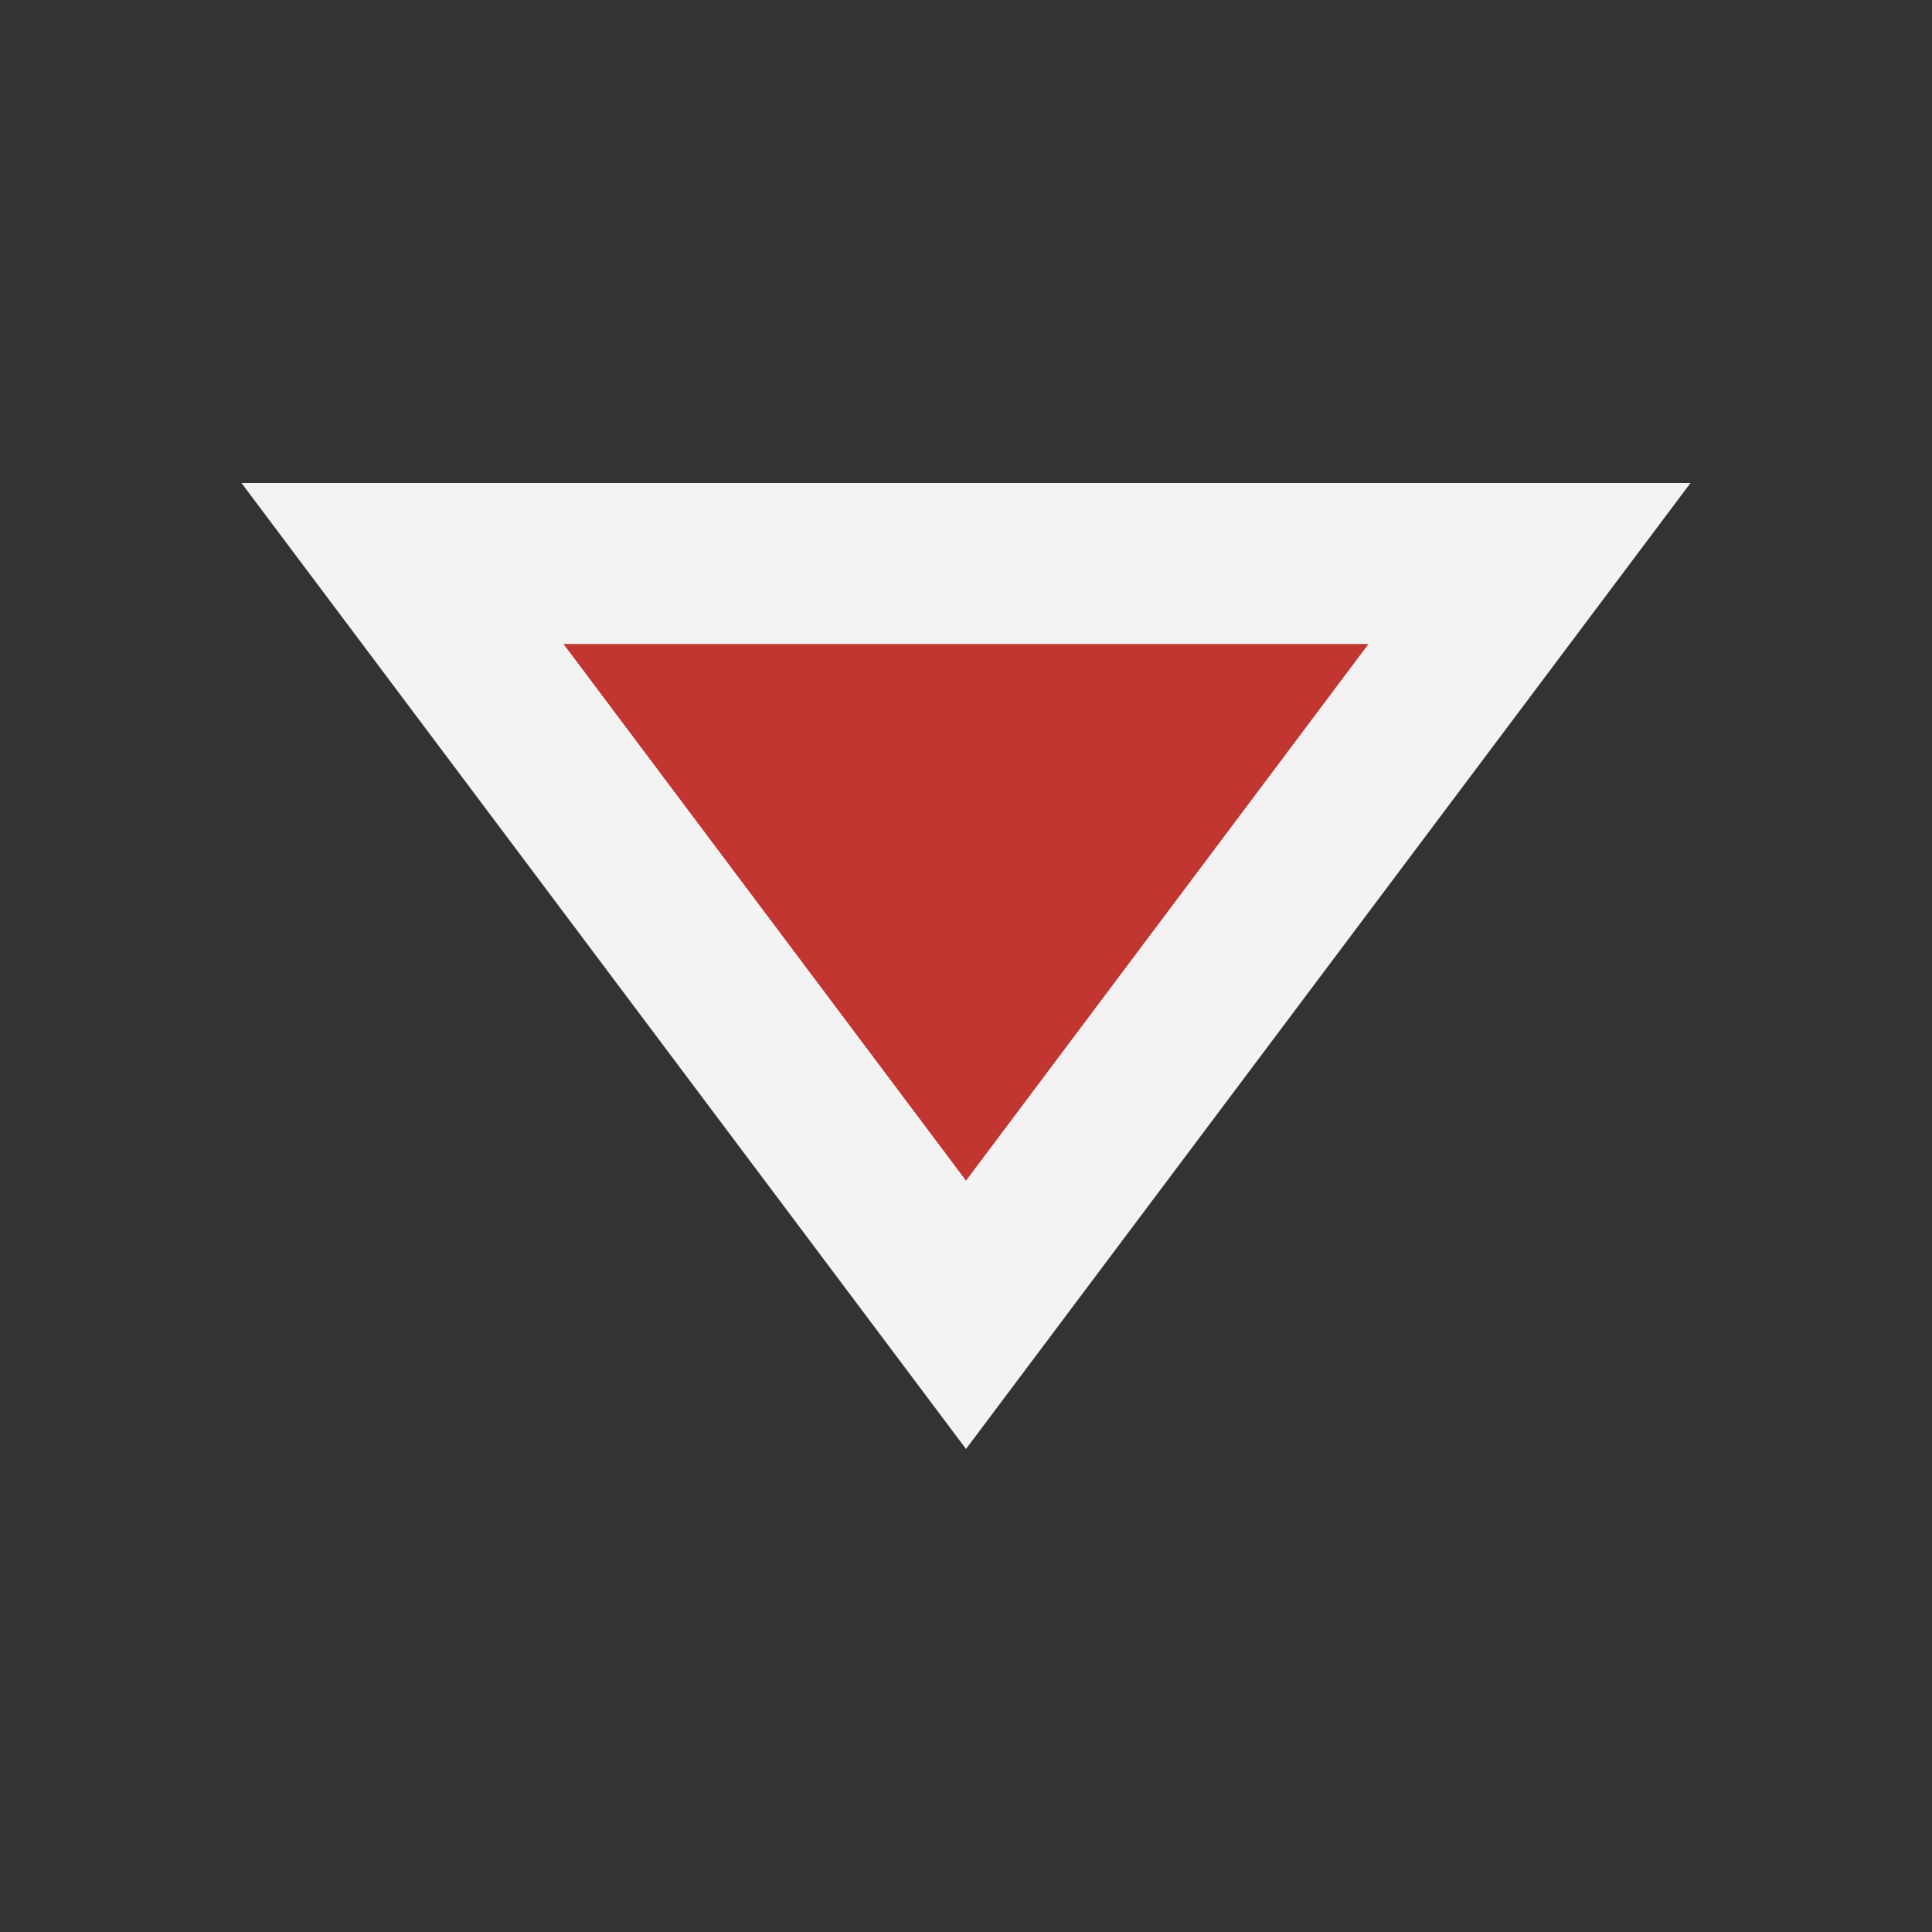 <svg width="24" height="24" viewBox="0 0 24 24" fill="none" xmlns="http://www.w3.org/2000/svg">
<rect x="0" y="0" width="24" height="24" fill="#333333" stroke="none"/>
<path d="M12 16.333L5 7L19 7L12 16.333Z" fill="#C13631" stroke="#F3F3F3" stroke-width="2" stroke-linecap="round"/>
</svg>
